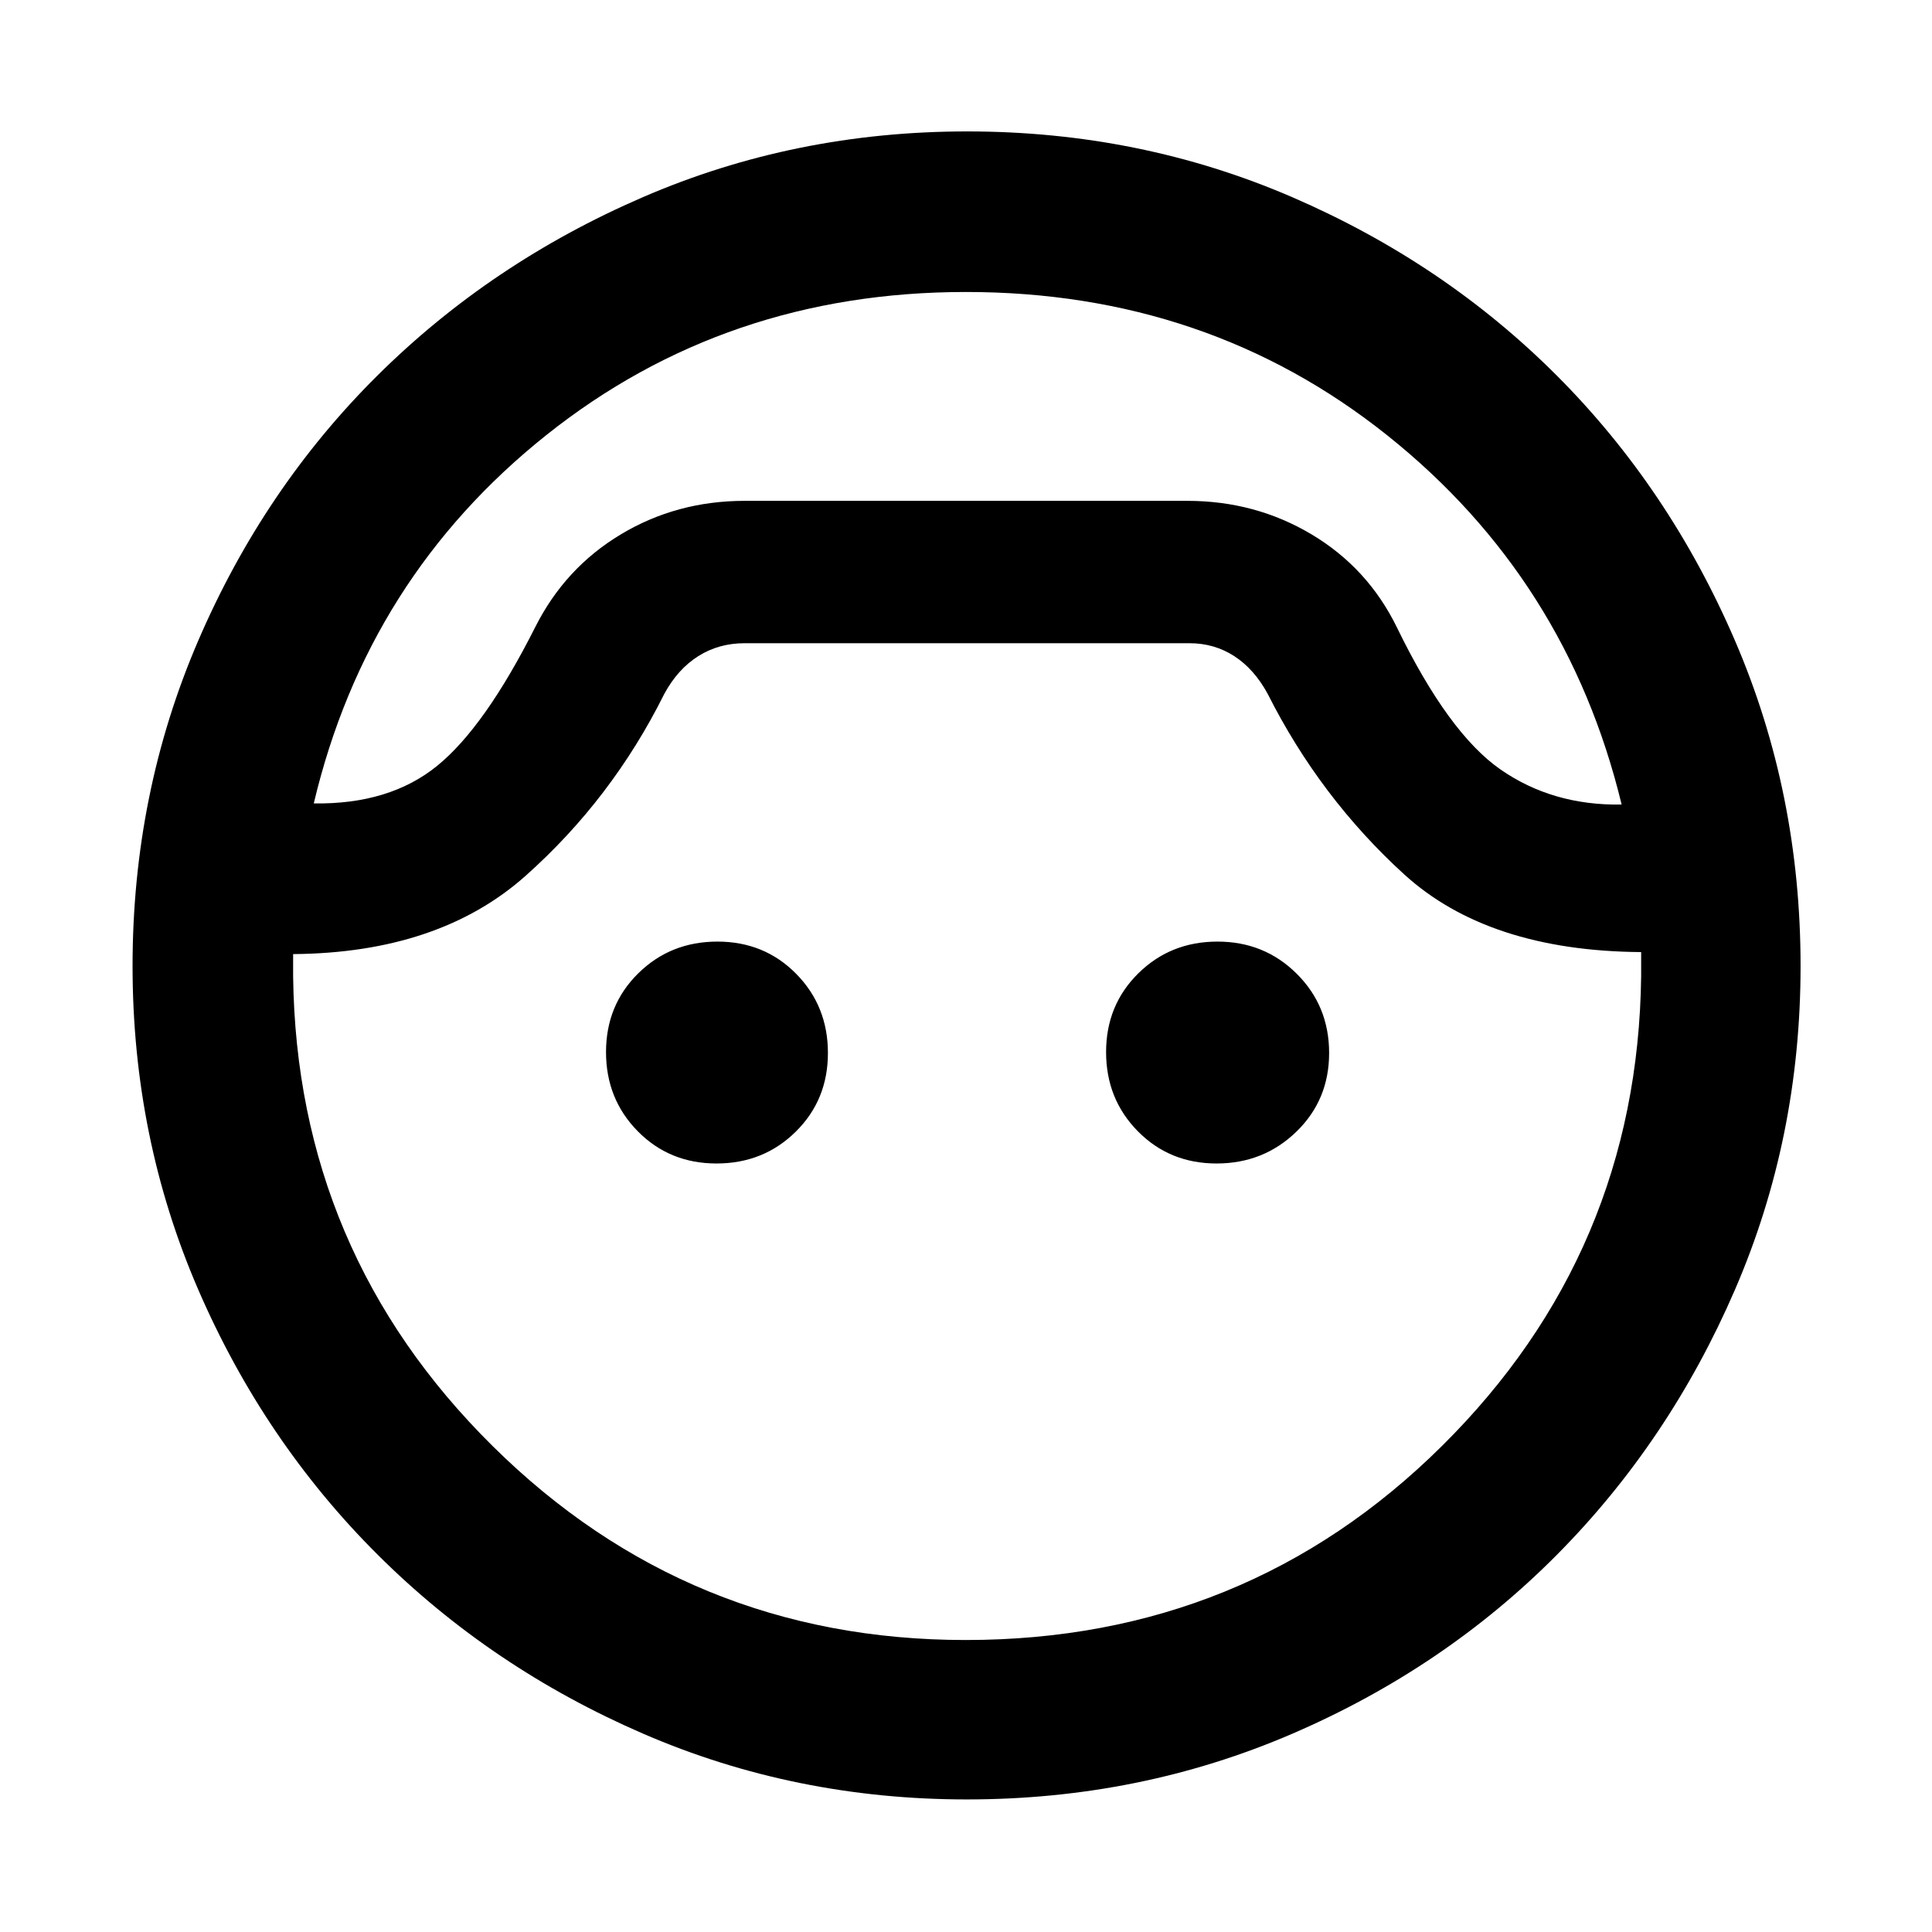 <svg xmlns="http://www.w3.org/2000/svg" width="48" height="48" viewBox="0 -960 960 960"><path d="M480.491-65.869q-85.479 0-160.924-32.673-75.445-32.673-131.926-88.958-56.482-56.286-89.127-131.677-32.645-75.391-32.645-160.81 0-85.87 32.6-161.597 32.599-75.726 89.002-131.743 56.402-56.017 131.951-88.693 75.548-32.676 161.143-32.676 85.932 0 161.511 32.66t131.487 88.65q55.908 55.989 88.521 131.678 32.612 75.69 32.612 161.708 0 85.479-32.632 160.924-32.631 75.446-88.572 131.771-55.94 56.326-131.564 88.881-75.623 32.555-161.437 32.555Zm-.54-749.044q-119.181 0-208.327 70.978-89.145 70.978-115.711 183.152 37.609.565 61.283-18.652 23.674-19.217 48.717-68.869 14.795-29.475 42.552-46.151Q336.221-711.13 370-711.13h220q33.779 0 61.71 16.658 27.93 16.658 42.377 46.168 25.609 52.652 51.5 70.652t60.195 17.434q-27.13-112.173-116.421-183.434-89.29-71.261-209.41-71.261Zm-.086 669.826q139.309 0 236.613-96.391 97.304-96.392 99-233.435v-12q-76-.565-117.783-38.652-41.782-38.087-67.782-89.652-6.677-12.304-16.593-18.739-9.916-6.435-22.32-6.435H370q-12.868 0-23.055 6.435t-16.858 18.739q-26 52.227-69 90.468-43 38.242-115.435 38.836v11q1.696 137.043 99.118 233.435 97.421 96.391 235.095 96.391ZM356.036-381.87q-23.34 0-39.123-16.008-15.783-16.007-15.783-39.347t16.008-39.123q16.008-15.782 39.348-15.782t39.123 16.008q15.782 16.007 15.782 39.347t-16.008 39.123q-16.007 15.782-39.347 15.782Zm248.478 0q-23.34 0-39.123-16.008-15.782-16.007-15.782-39.347t16.007-39.123q16.008-15.782 39.348-15.782t39.406 16.008q16.065 16.007 16.065 39.347t-16.291 39.123q-16.29 15.782-39.63 15.782ZM480.565-711.13Z"/></svg>
